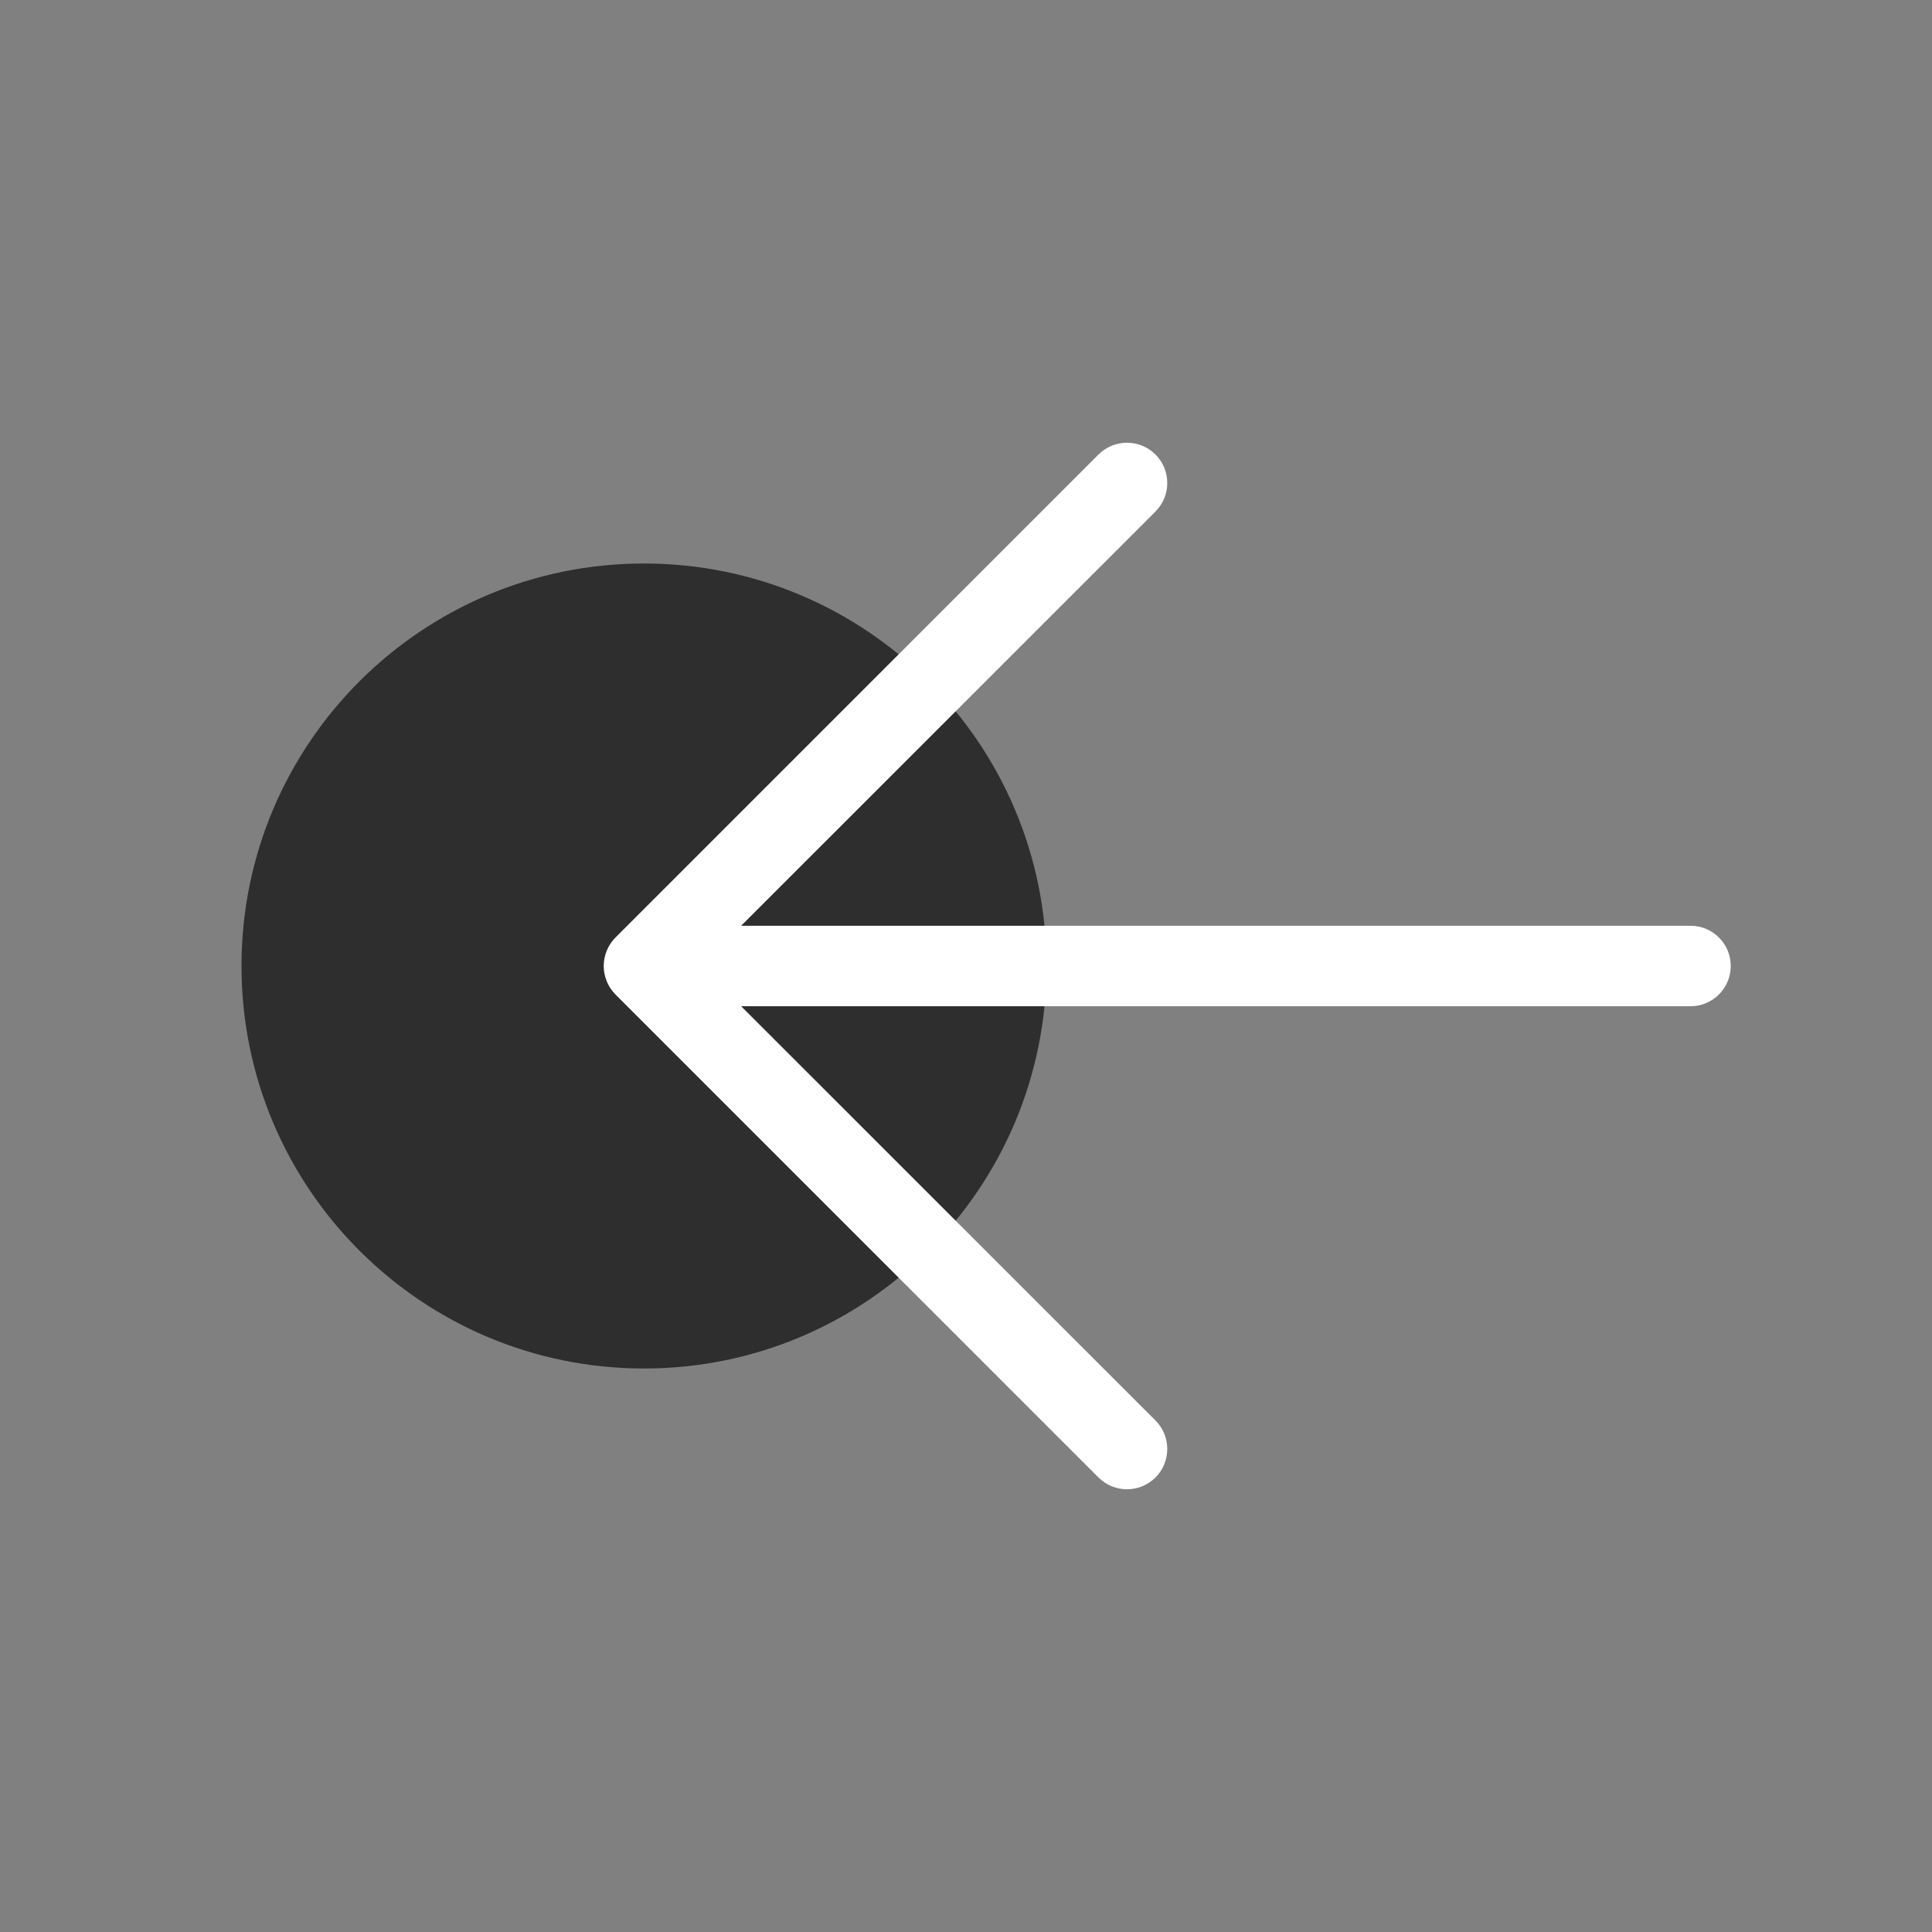 <svg width="24" height="24" viewBox="0 0 24 24" fill="none" xmlns="http://www.w3.org/2000/svg"><rect x="0" y="0" width="24" height="24" fill="#808080" stroke="none"/><rect width="24" height="24" fill="none" rx="0" ry="0"></rect><path fill-rule="evenodd" clip-rule="evenodd" d="M8 17C10.761 17 13 14.761 13 12C13 9.239 10.761 7 8 7C5.239 7 3 9.239 3 12C3 14.761 5.239 17 8 17Z" fill="#2e2e2e"></path><path fill-rule="evenodd" clip-rule="evenodd" d="M13.646 18.354C13.842 18.549 14.158 18.549 14.354 18.354C14.549 18.158 14.549 17.842 14.354 17.646L9.207 12.5H21C21.276 12.5 21.5 12.276 21.5 12C21.5 11.724 21.276 11.5 21 11.5H9.207L14.354 6.354C14.549 6.158 14.549 5.842 14.354 5.646C14.158 5.451 13.842 5.451 13.646 5.646L7.646 11.646C7.451 11.842 7.451 12.158 7.646 12.354L13.646 18.354Z" fill="#ffffff"></path></svg>